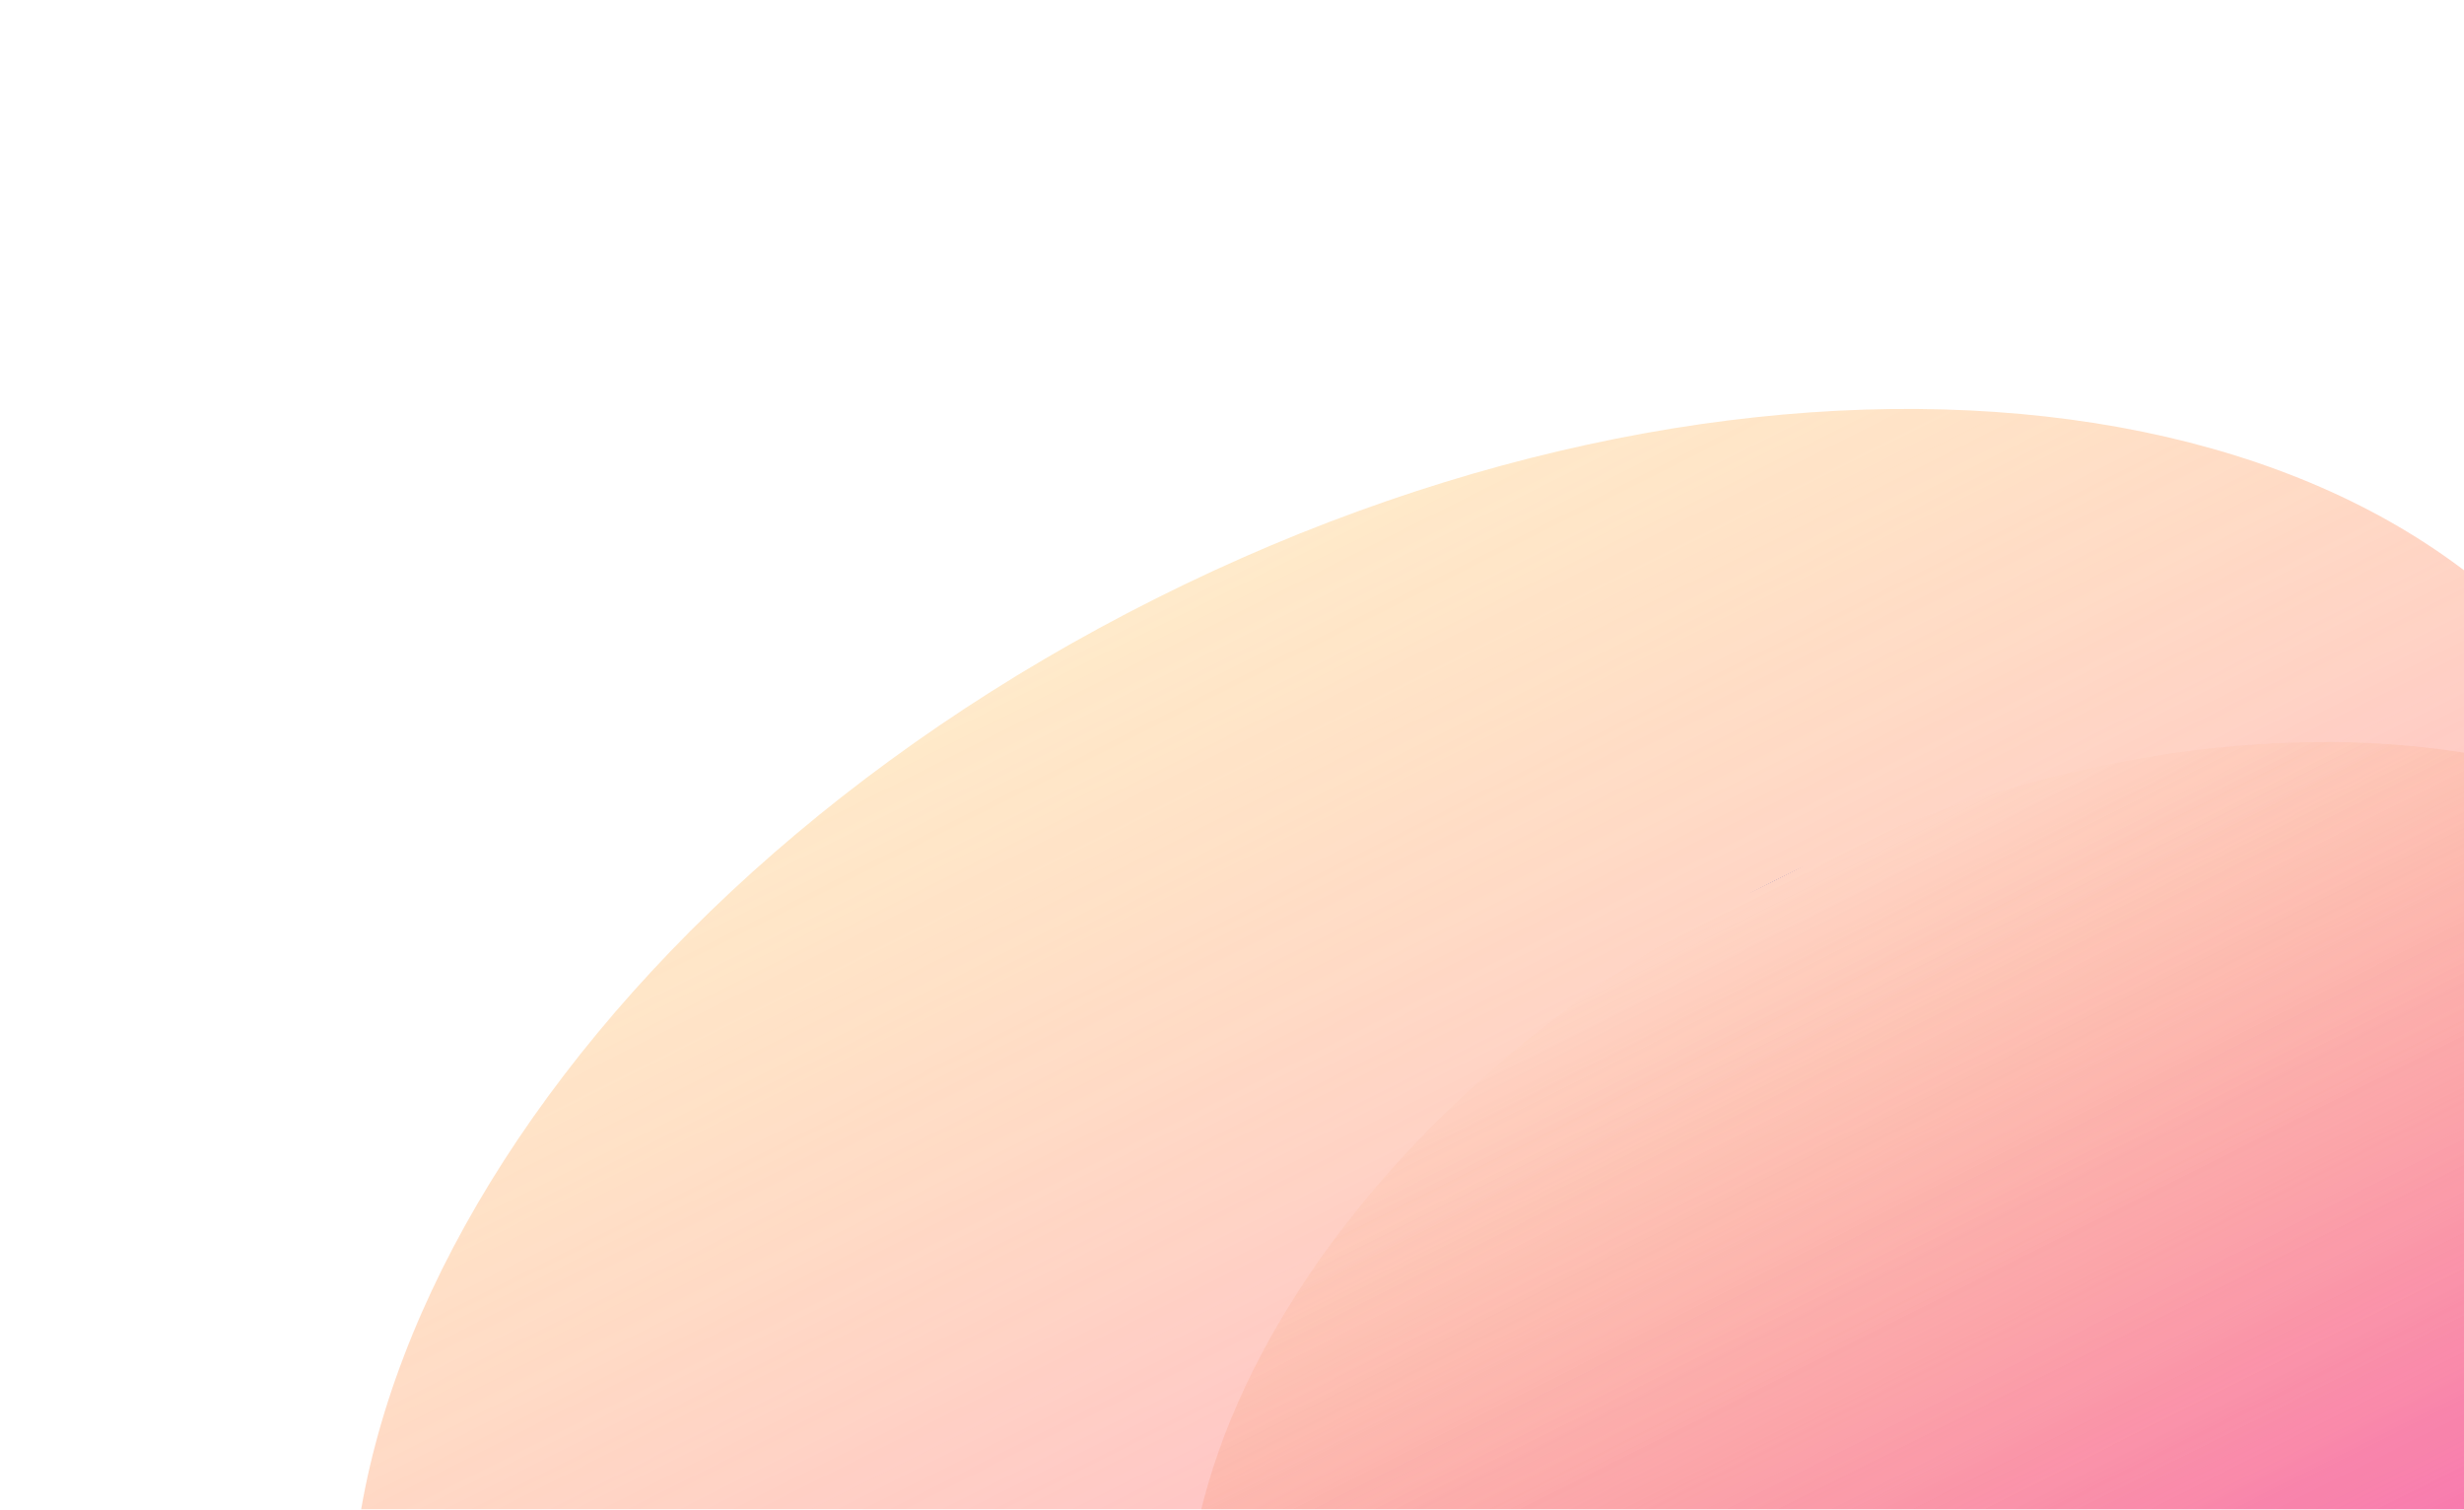 <svg width="1407" height="862" viewBox="0 0 1407 862" fill="none" xmlns="http://www.w3.org/2000/svg">
<g opacity="0.8">
<g filter="url(#filter0_f_1_44)">
<path d="M1499.96 436.178C1385.73 208.554 1009.61 166.315 659.873 341.833C310.14 517.351 119.232 844.162 233.468 1071.79C347.704 1299.41 723.825 1341.65 1073.56 1166.13C1423.29 990.612 1614.2 663.801 1499.96 436.178Z" fill="url(#paint0_linear_1_44)"/>
</g>
<g filter="url(#filter1_f_1_44)">
<path d="M1628.06 571.981C1544.47 405.428 1269.26 374.521 1013.36 502.949C757.455 631.376 617.767 870.506 701.354 1037.06C784.941 1203.61 1060.15 1234.52 1316.05 1106.09C1571.96 977.665 1711.64 738.535 1628.06 571.981Z" fill="url(#paint1_linear_1_44)"/>
</g>
</g>
<defs>
<filter id="filter0_f_1_44" x="0.363" y="33.508" width="1732.71" height="1440.95" filterUnits="userSpaceOnUse" color-interpolation-filters="sRGB">
<feFlood flood-opacity="0" result="BackgroundImageFix"/>
<feBlend mode="normal" in="SourceGraphic" in2="BackgroundImageFix" result="shape"/>
<feGaussianBlur stdDeviation="100" result="effect1_foregroundBlur_1_44"/>
</filter>
<filter id="filter1_f_1_44" x="577.131" y="323.687" width="1175.15" height="961.668" filterUnits="userSpaceOnUse" color-interpolation-filters="sRGB">
<feFlood flood-opacity="0" result="BackgroundImageFix"/>
<feBlend mode="normal" in="SourceGraphic" in2="BackgroundImageFix" result="shape"/>
<feGaussianBlur stdDeviation="50" result="effect1_foregroundBlur_1_44"/>
</filter>
<linearGradient id="paint0_linear_1_44" x1="1073.56" y1="1166.13" x2="659.873" y2="341.833" gradientUnits="userSpaceOnUse">
<stop stop-color="#FF7BCA"/>
<stop offset="1" stop-color="#FFC56F" stop-opacity="0.46"/>
</linearGradient>
<linearGradient id="paint1_linear_1_44" x1="1316.05" y1="1106.09" x2="1013.36" y2="502.949" gradientUnits="userSpaceOnUse">
<stop stop-color="#F22FB0"/>
<stop offset="1" stop-color="#F58A25" stop-opacity="0"/>
<stop offset="1" stop-color="#7061A3"/>
</linearGradient>
</defs>
</svg>
